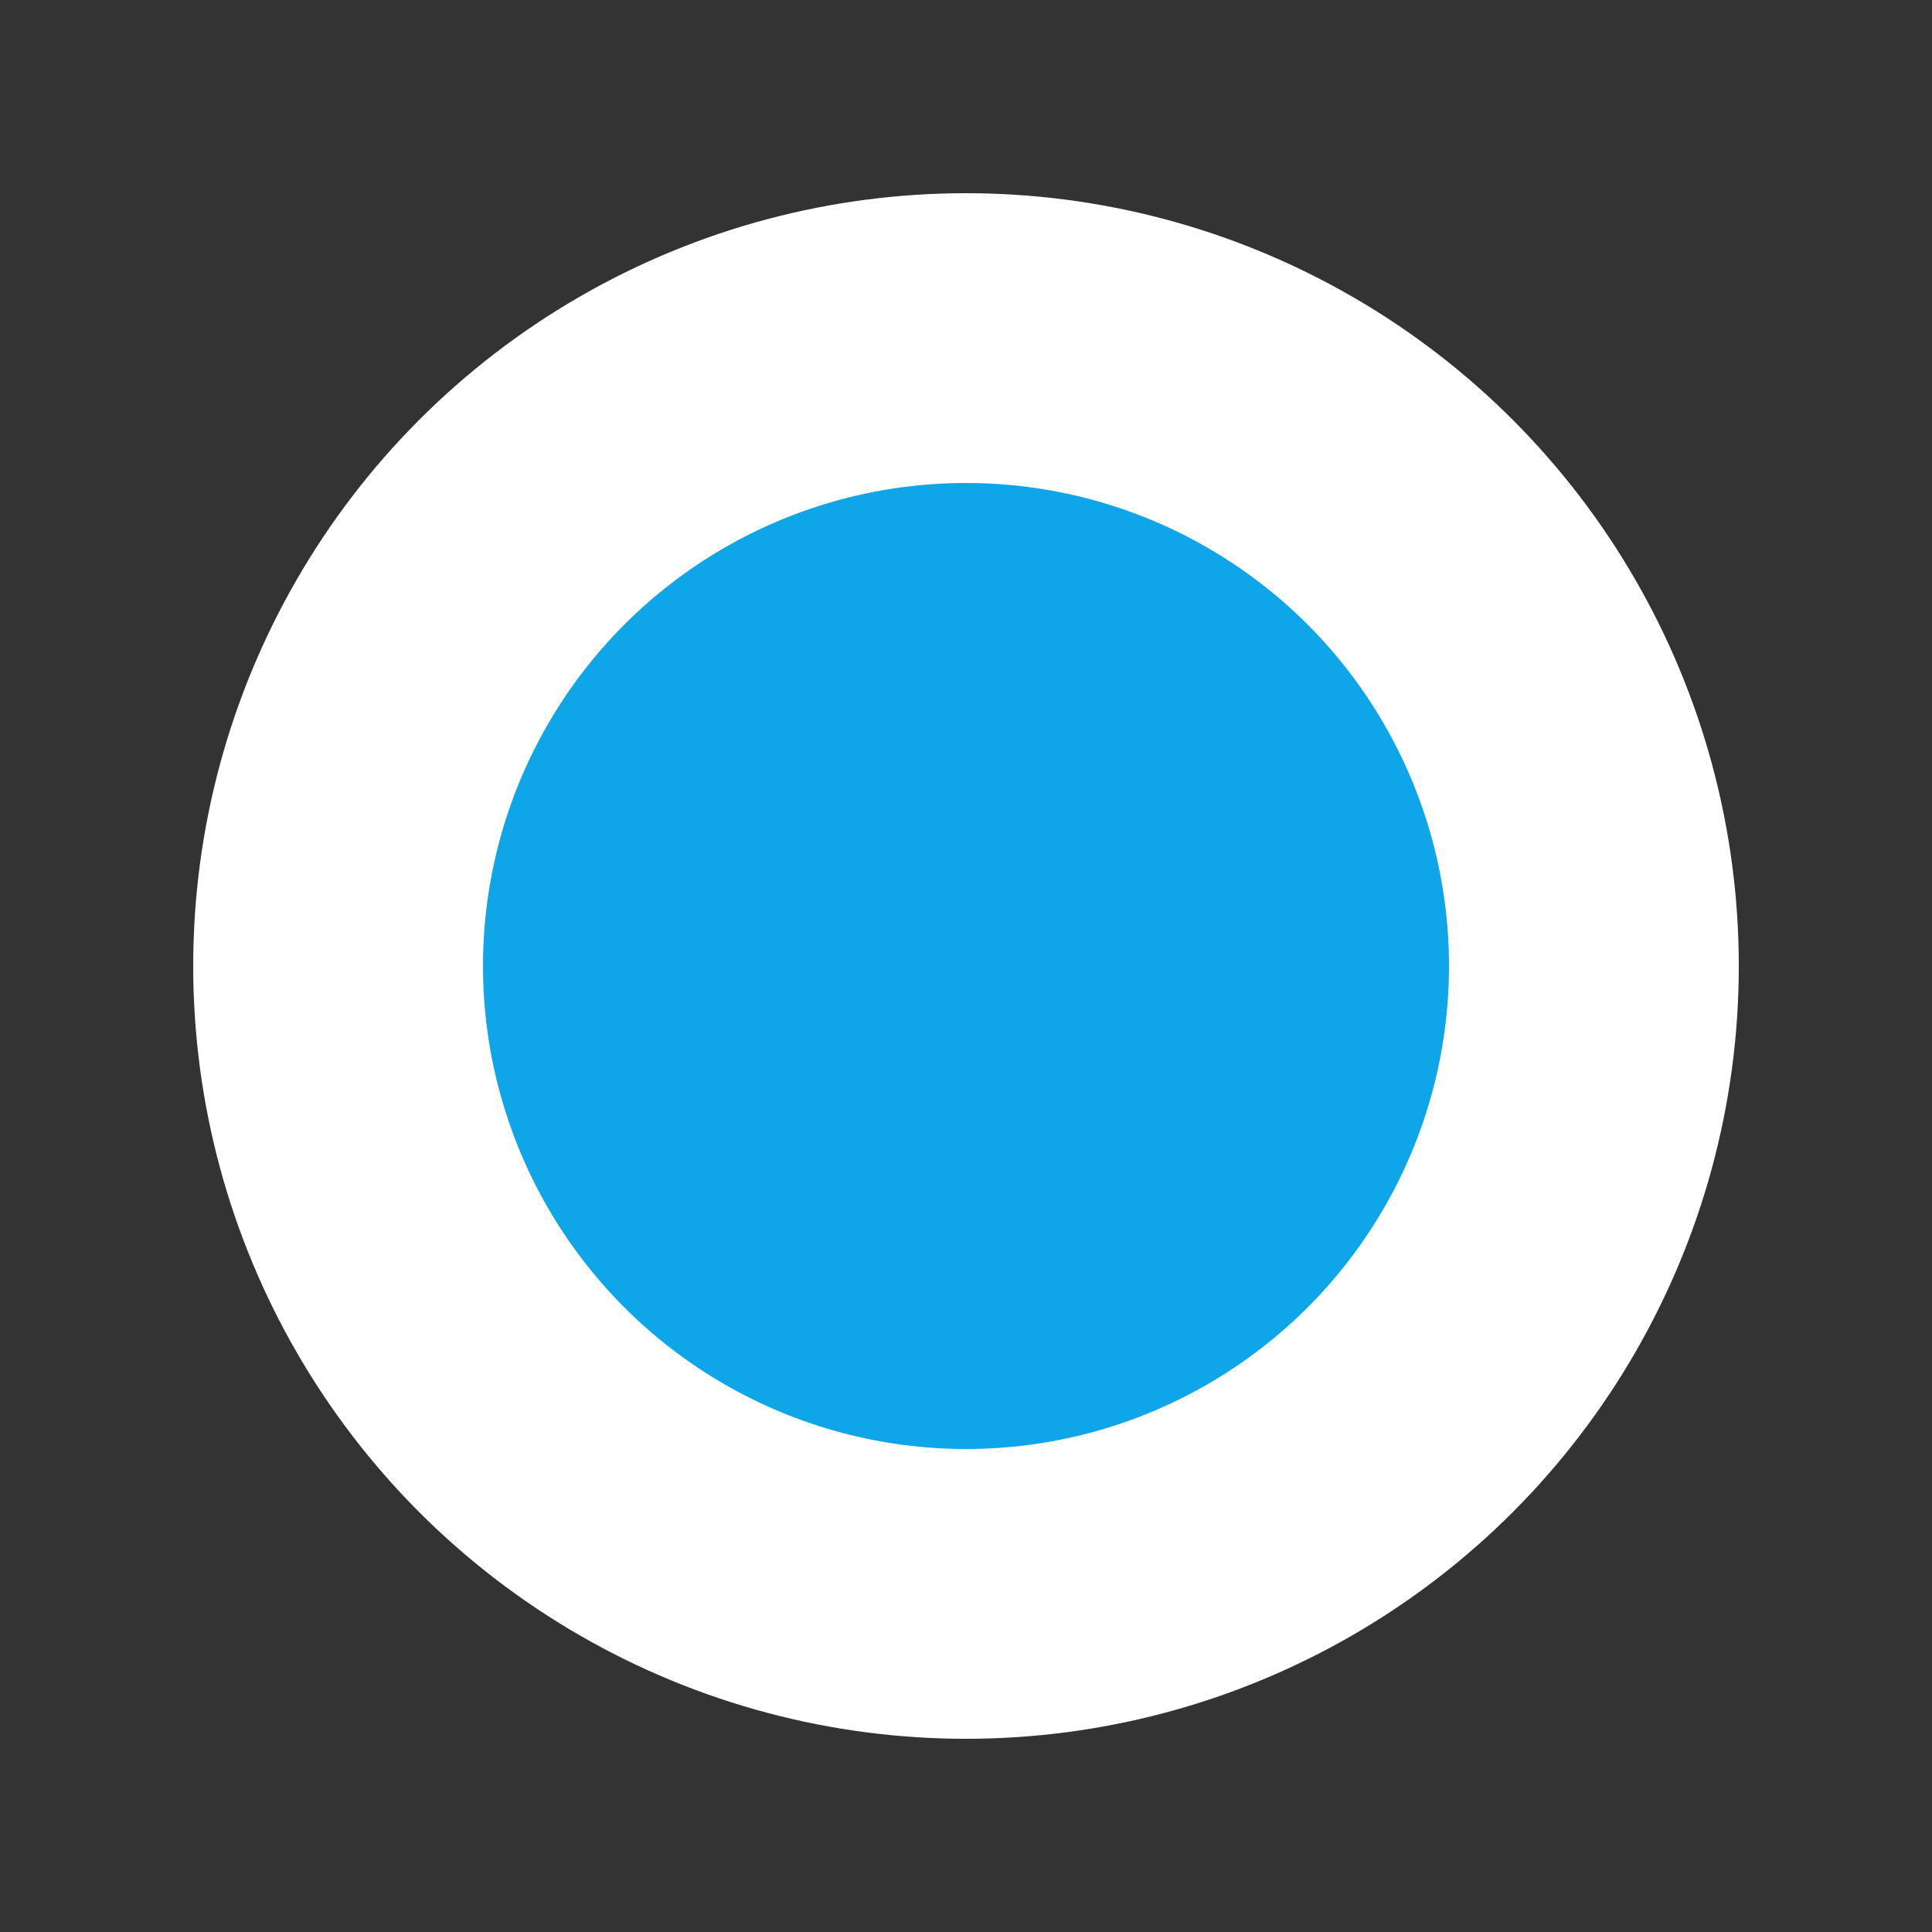 <svg
  class="{{include.class}}"
  width="16"
  height="16"
  viewBox="0 0 16 16"
  fill="none"
  xmlns="http://www.w3.org/2000/svg"
>
  <rect x="0" y="0" width="16" height="16" fill="#333333" stroke="none"/>
  <circle cx="8" cy="8" r="6.4" fill="white" />
  <circle cx="8" cy="8" r="4" fill="#0EA5E9" />
</svg>
